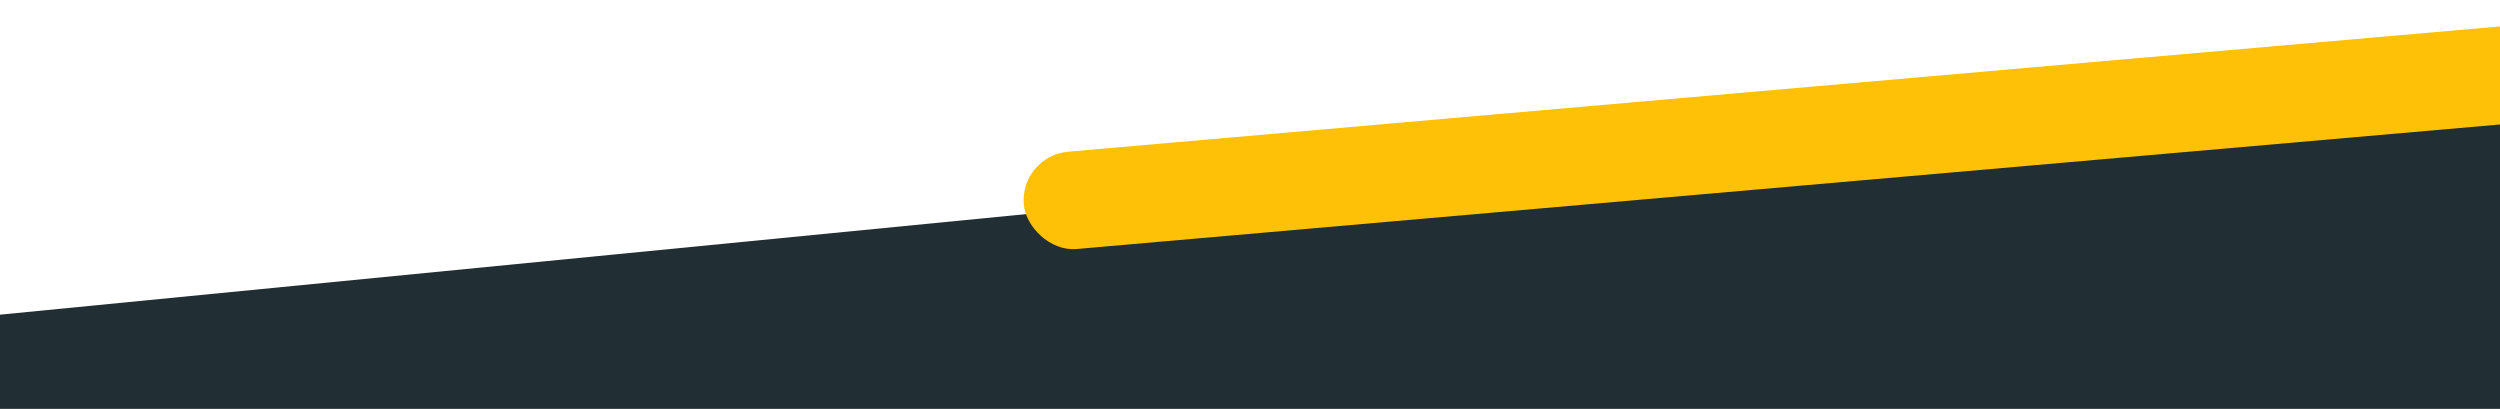 <svg xmlns="http://www.w3.org/2000/svg" xmlns:xlink="http://www.w3.org/1999/xlink" width="1920" height="314" viewBox="0 0 1920 314"><defs><clipPath id="b"><rect width="1920" height="314"/></clipPath></defs><g id="a" clip-path="url(#b)"><g transform="translate(0 -977.302)"><path d="M0,213.857,1920,25.689v260.5H0Z" transform="translate(0 1005.113)" fill="#212E33"/><rect width="1192" height="75" rx="37.5" transform="translate(783 1097.088) rotate(-5)" fill="#ffc107"/></g></g></svg>